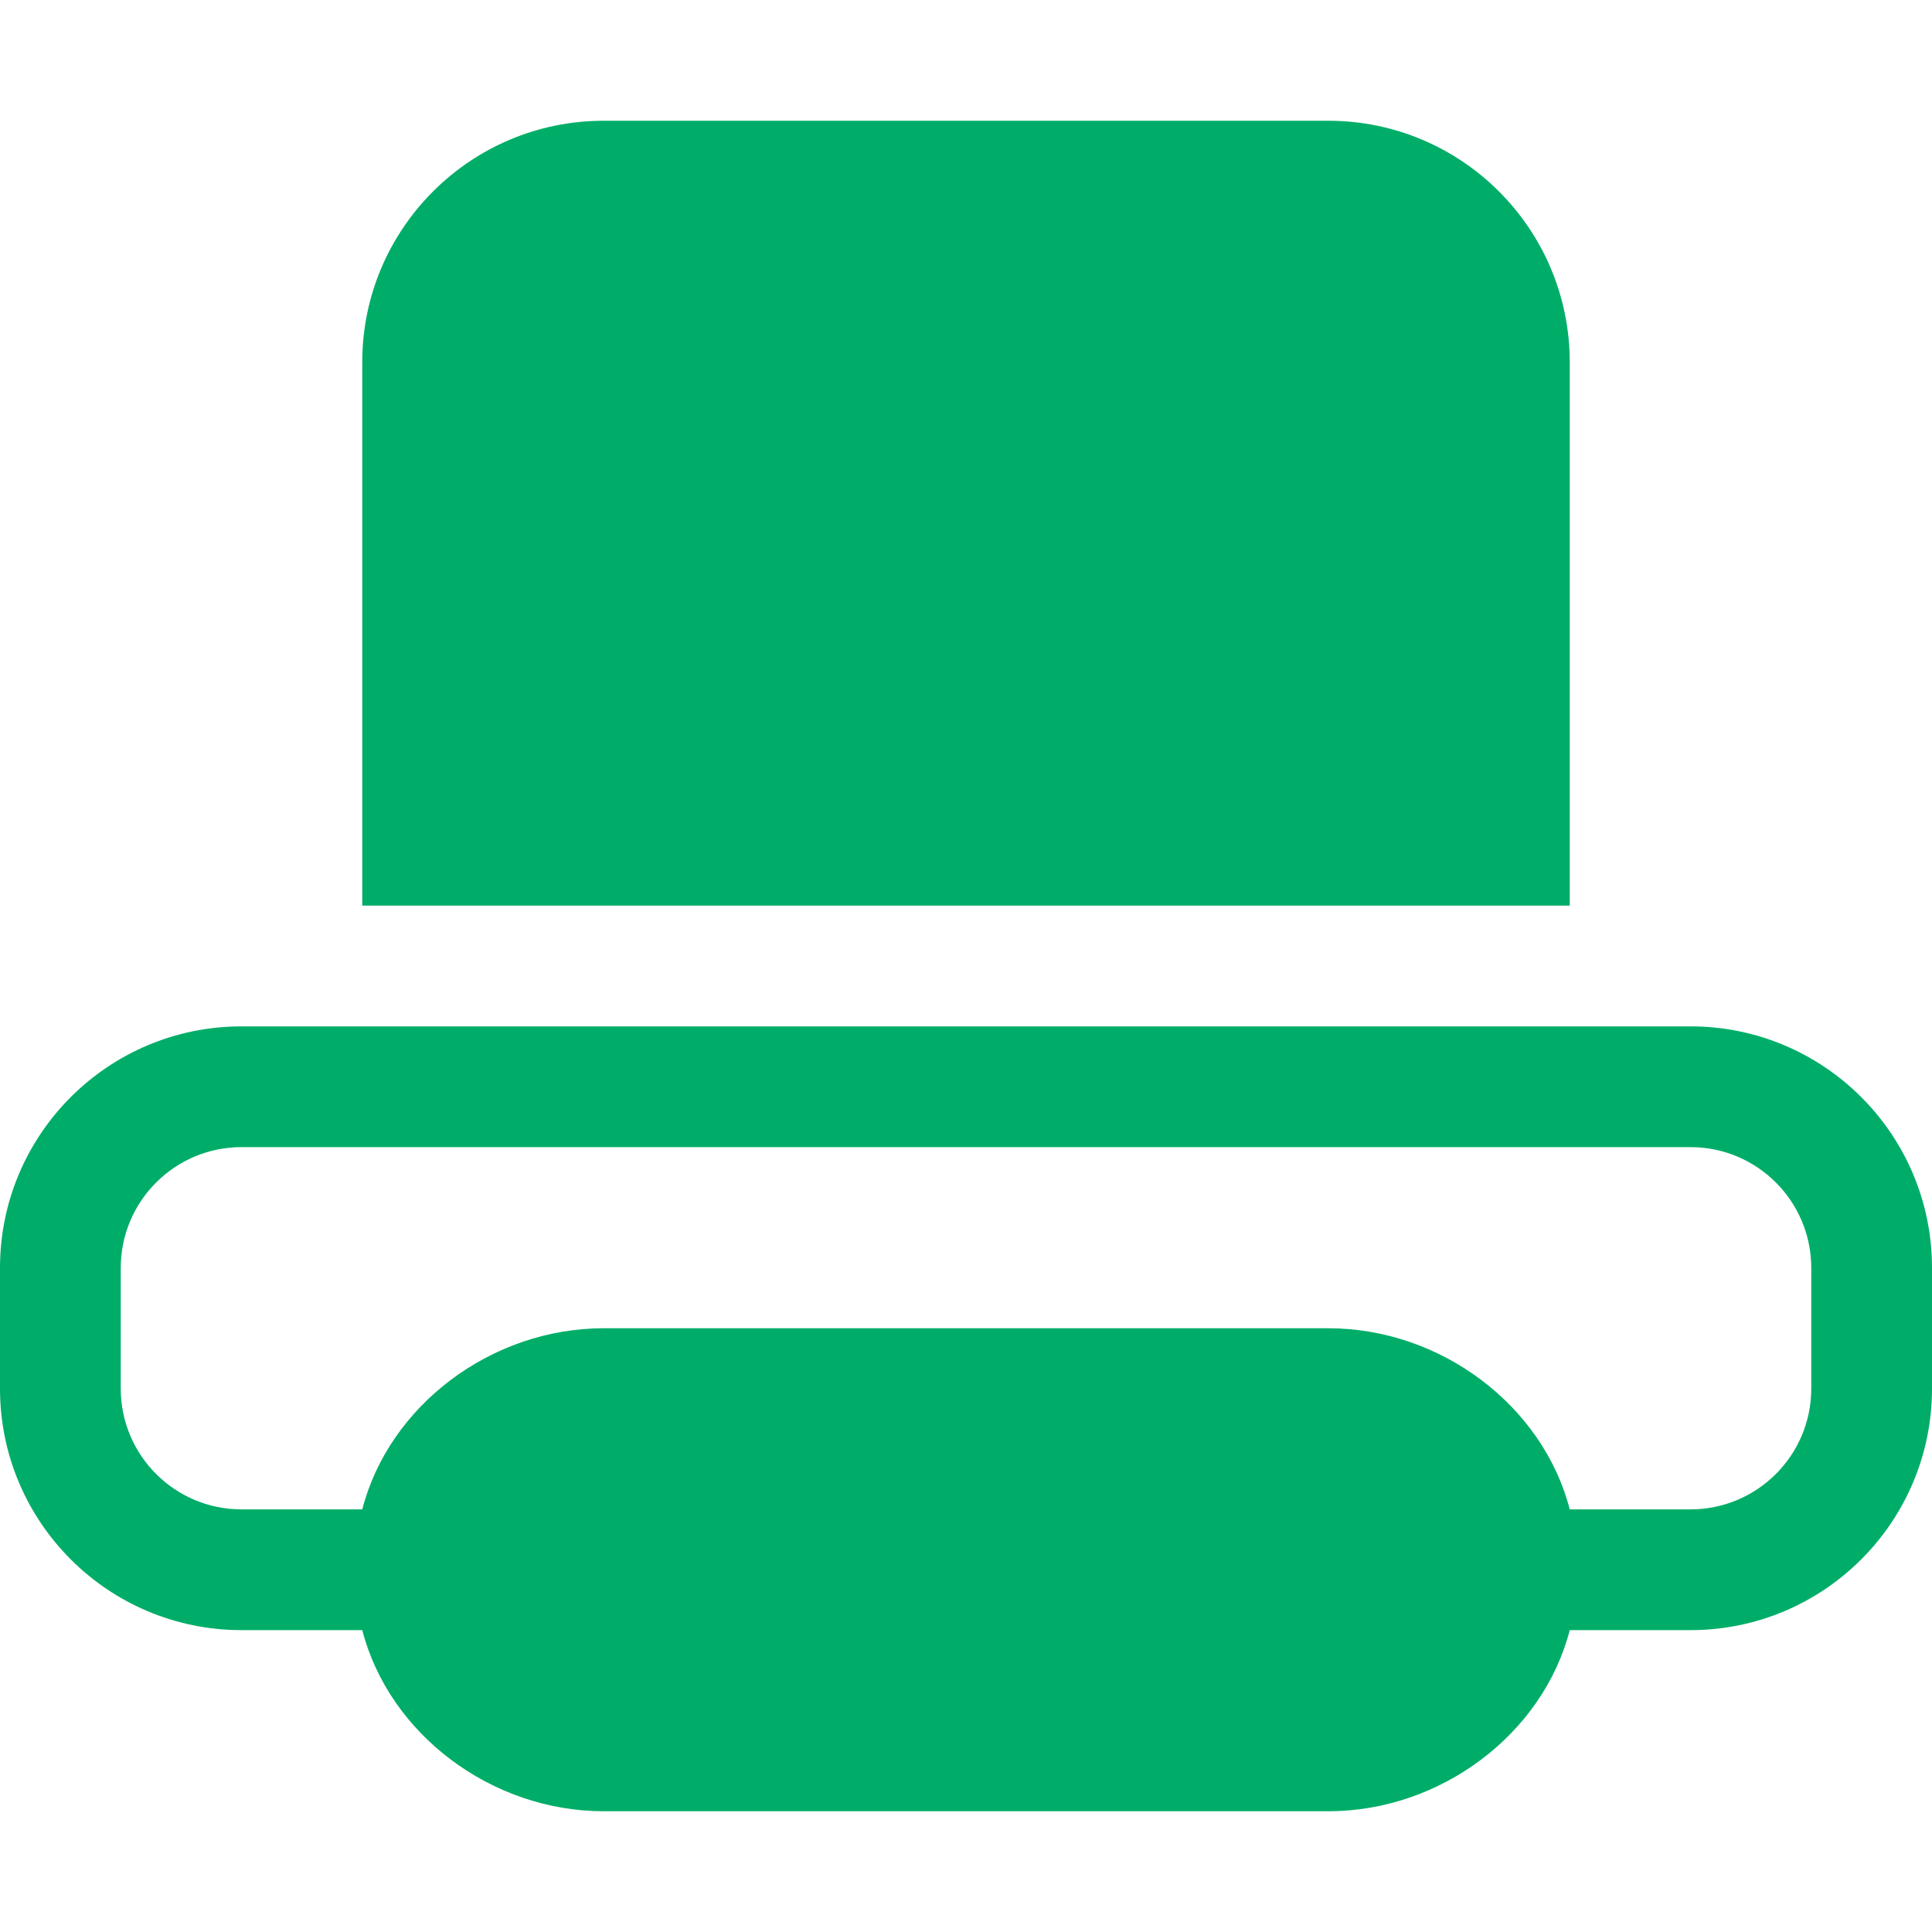 <svg width="32" height="32" viewBox="0 0 32 32" fill="none" xmlns="http://www.w3.org/2000/svg">
<path fill-rule="evenodd" clip-rule="evenodd" d="M30 23C30 24.104 29.104 25 28 25H26C25.554 23.277 23.862 22 22 22H10C8.138 22 6.446 23.277 6 25H4C2.896 25 2 24.104 2 23V21C2 19.896 2.896 19 4 19H28C29.104 19 30 19.896 30 21V23ZM28 17H4C1.791 17 0 18.791 0 21V23C0 25.209 1.791 27 4 27H6C6.446 28.723 8.138 30 10 30H22C23.862 30 25.554 28.723 26 27H28C30.209 27 32 25.209 32 23V21C32 18.791 30.209 17 28 17ZM26 6C26 3.791 24.209 2 22 2H10C7.791 2 6 3.791 6 6V15H26V6Z" fill="#00AD68"/>
</svg>
